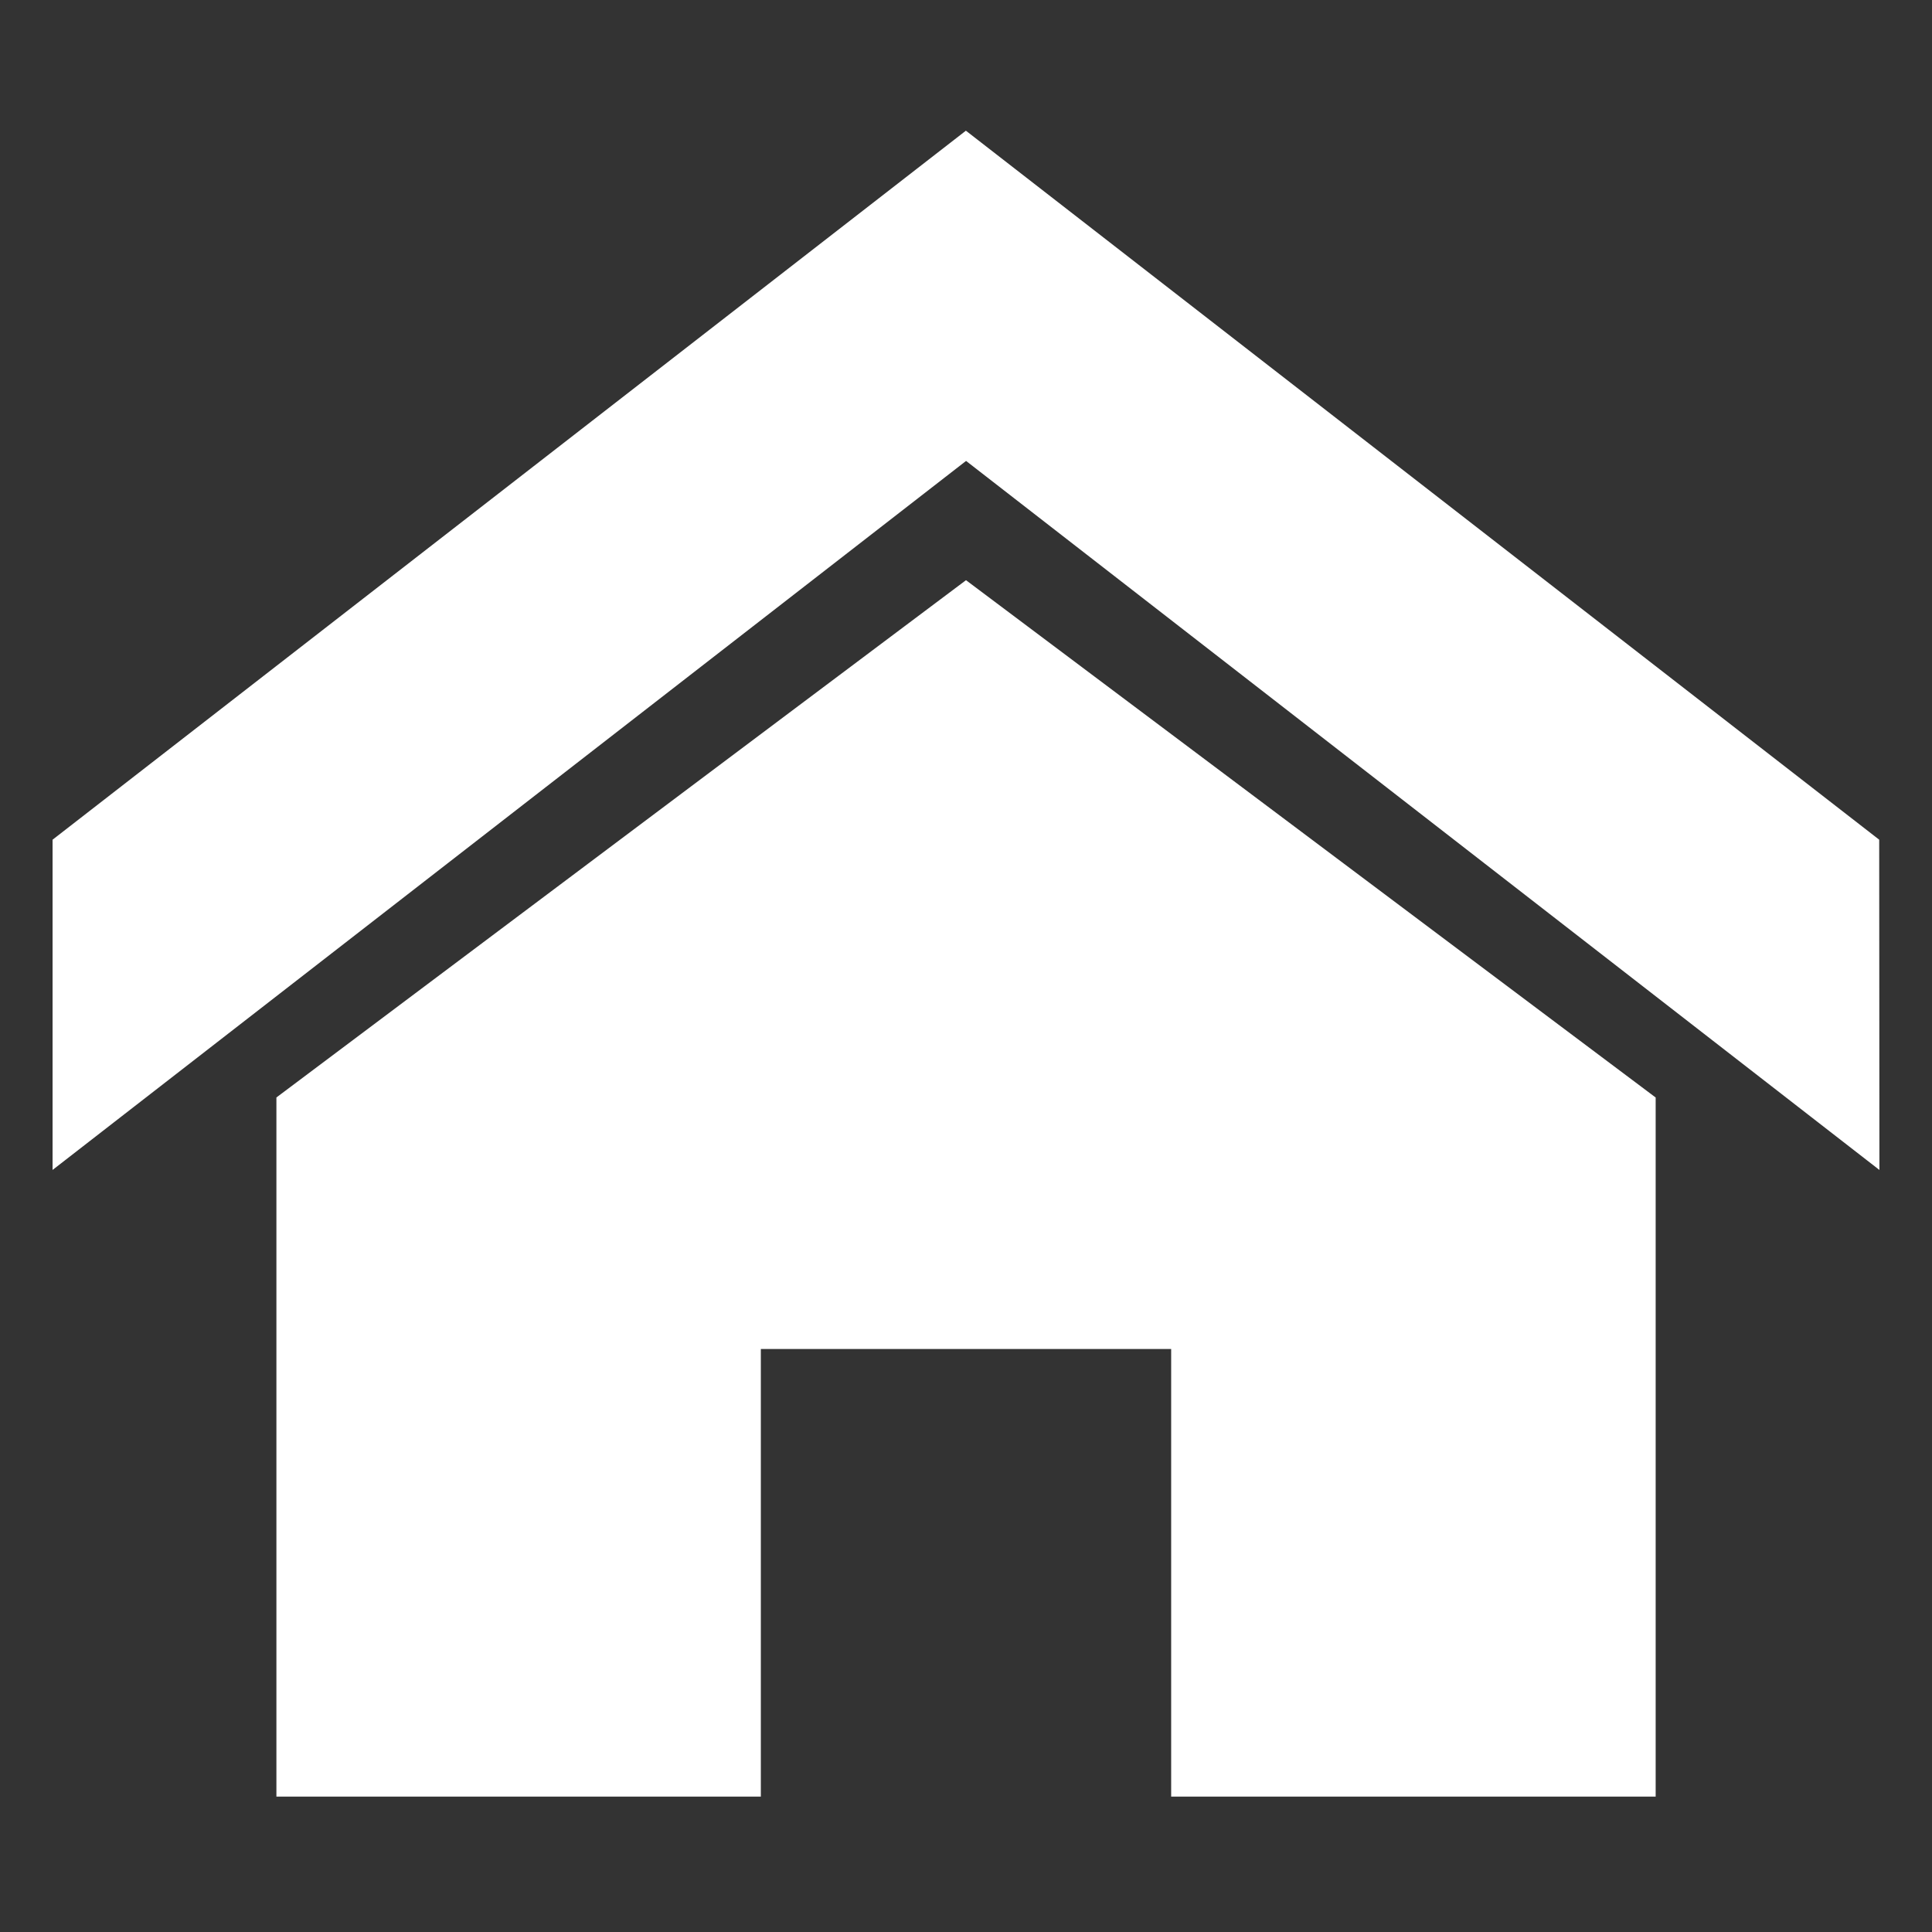 <svg id="Group_11478" data-name="Group 11478" xmlns="http://www.w3.org/2000/svg" width="52.038" height="52.038" viewBox="0 0 52.038 52.038">
  <rect x="0" y="0" width="52.038" height="52.038" fill="#333333" stroke="none"/>
  <rect id="Rectangle_4614" data-name="Rectangle 4614" width="52.038" height="52.038" fill="rgba(255,255,255,0)"/>
  <path id="Icon_metro-home" data-name="Icon metro-home" d="M50.776,29.2l-24.1-18.709L2.571,29.2V21.571l24.1-18.709,24.1,18.709Zm-6.026-.68V46.6H32.7V34.544H20.648V46.6H8.6V28.519L26.674,14.961Z" transform="translate(-0.655 1.291)" fill="#fff" stroke="#fff" stroke-width="1"/>
</svg>
